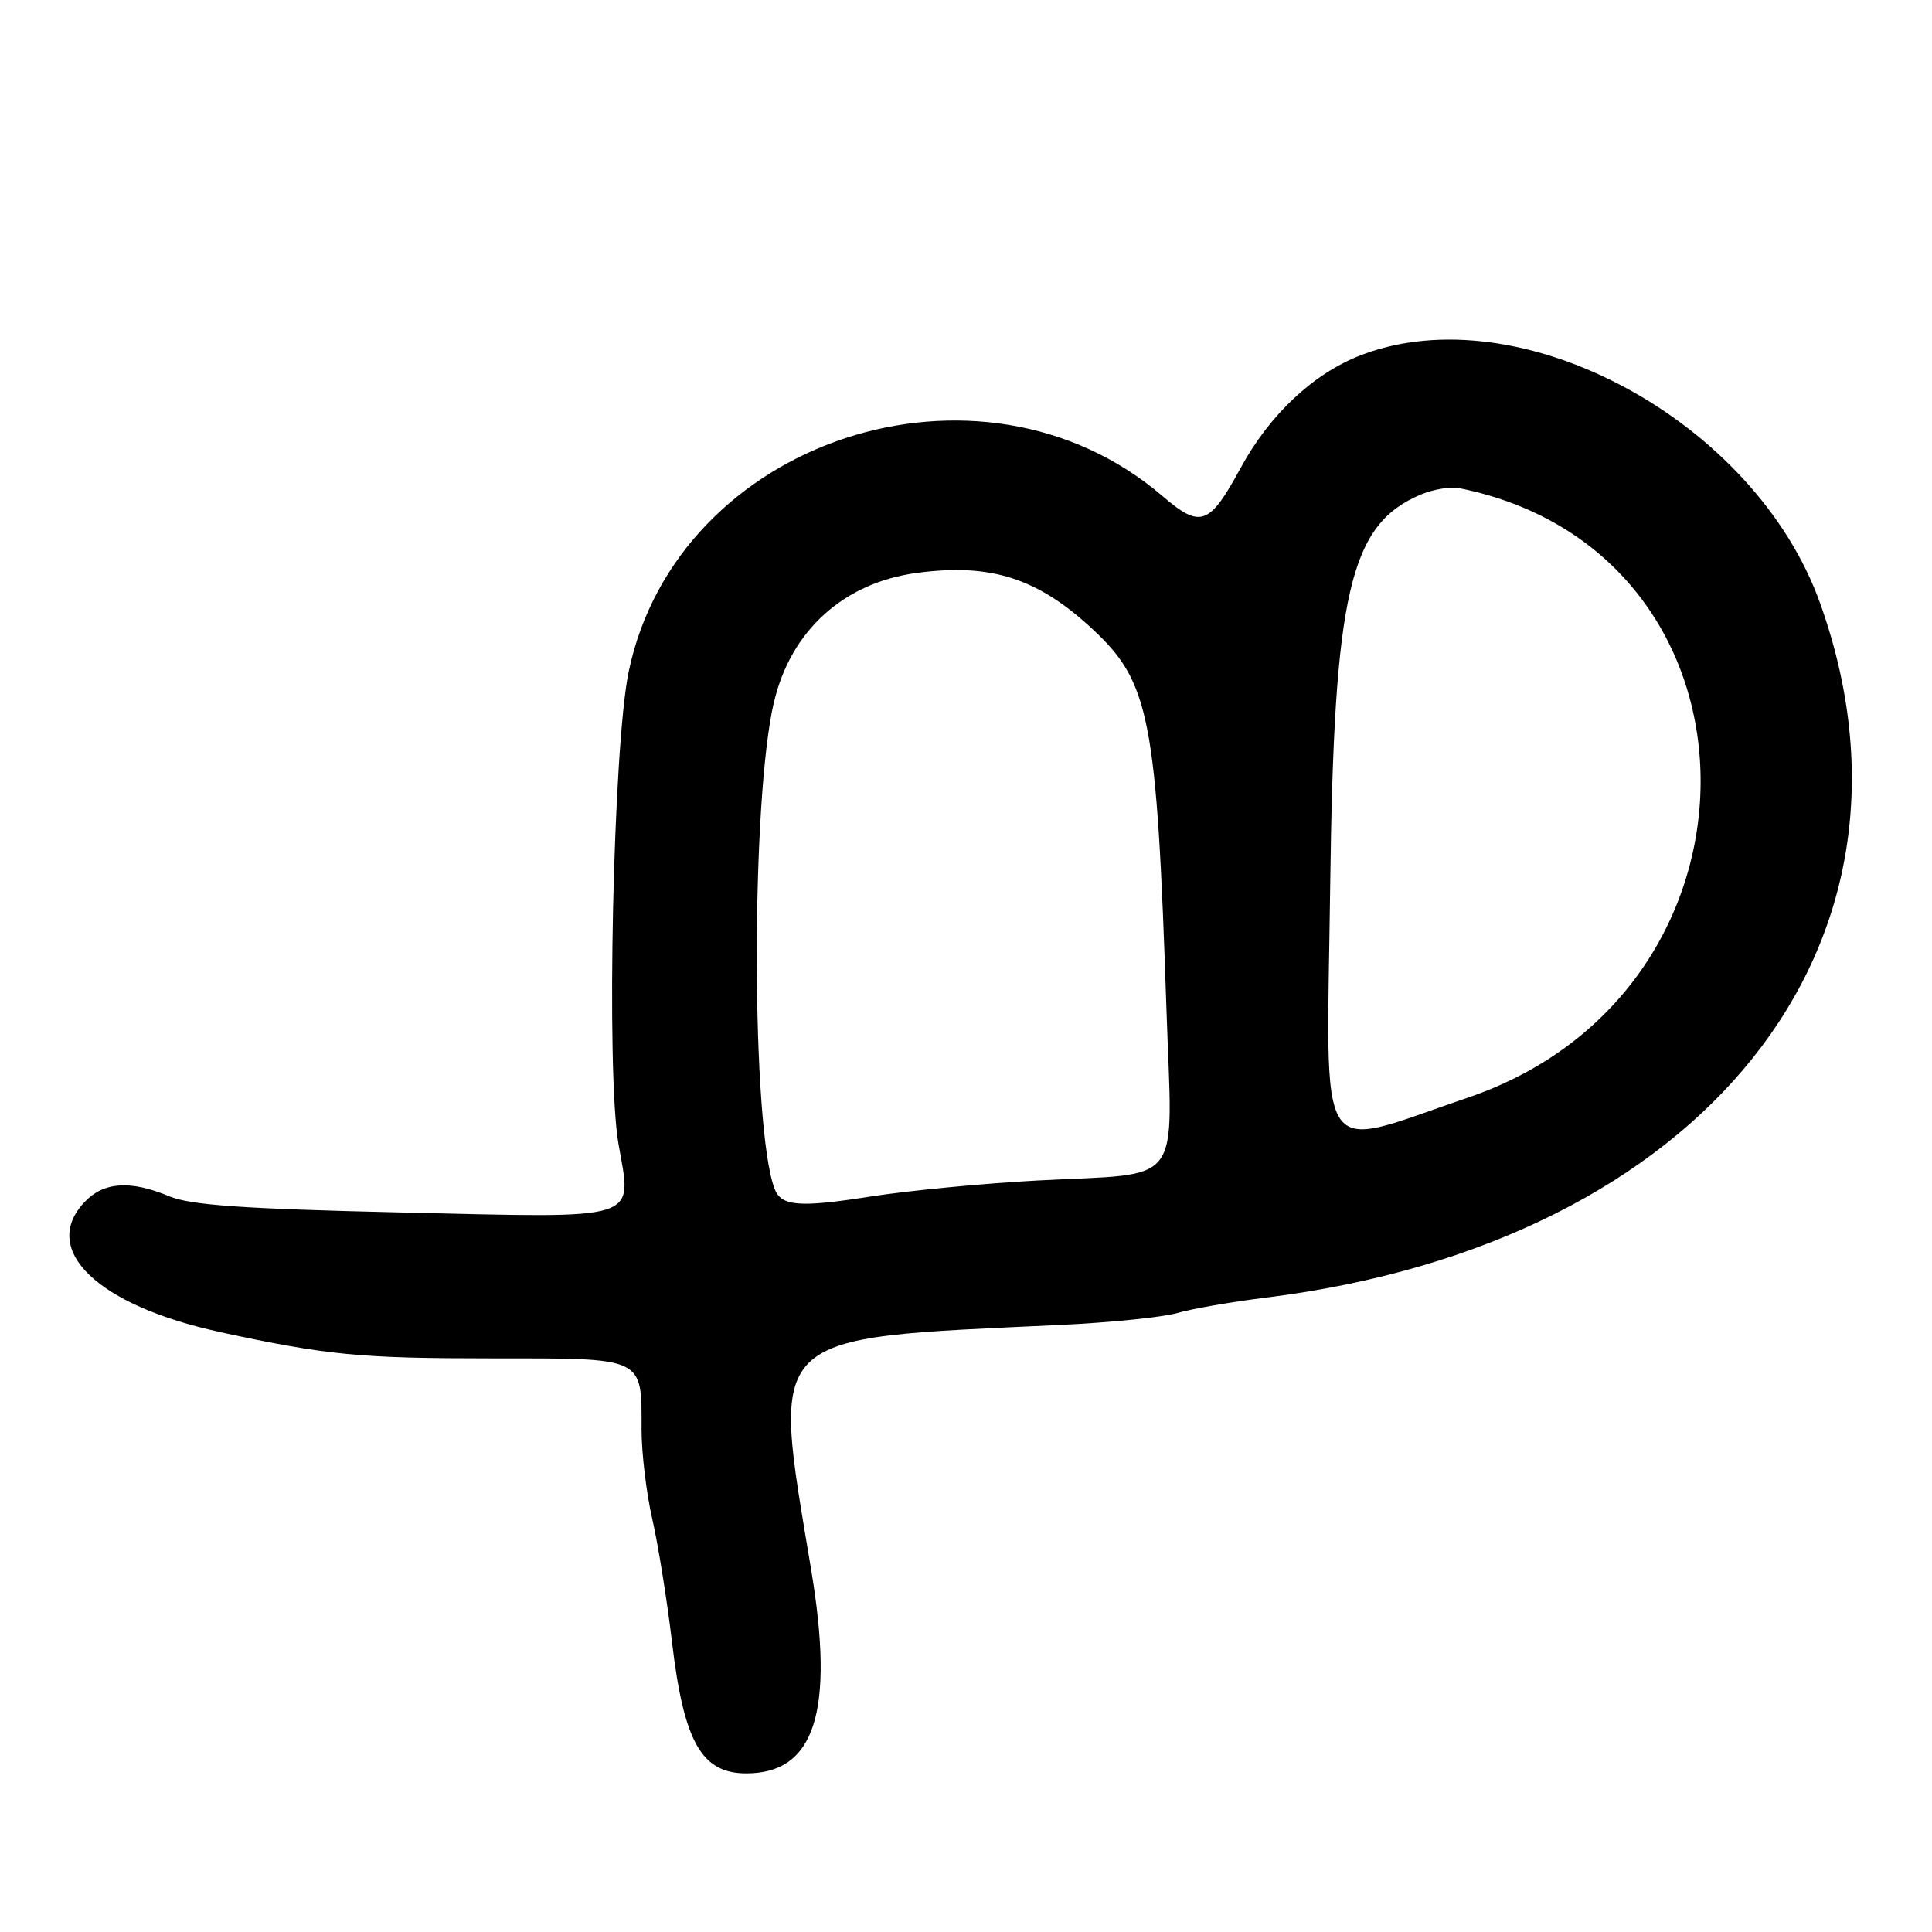 <?xml version="1.0" encoding="UTF-8"?>
<svg id="Layer_1" data-name="Layer 1" xmlns="http://www.w3.org/2000/svg" viewBox="0 0 256 256">
  <path d="M29.15,176.51c14.26,3.07,18.52,3.48,36.07,3.48,20.38,0,19.79-.28,19.79,9.48,0,3.08.64,8.4,1.42,11.81.78,3.41,1.95,10.71,2.6,16.2,1.57,13.34,3.92,17.5,9.86,17.5,9.11,0,11.72-8.19,8.59-27-5.27-31.76-6.48-30.57,33.02-32.42,6.6-.31,13.57-1.02,15.5-1.58,1.93-.56,7.21-1.48,11.75-2.04,57.95-7.2,89.55-46.78,73.44-91.97-8.62-24.19-39.75-41.02-60.85-32.91-6.29,2.42-12.09,7.85-15.95,14.95-4.16,7.64-5.3,8.05-10.37,3.71-24.16-20.68-64.27-7.5-70.71,23.24-2.07,9.86-3.01,53.15-1.36,62.61,1.8,10.33,3.38,9.83-28.66,9.09-21.05-.48-28.04-.97-30.87-2.15-5.17-2.16-8.7-1.91-11.24.79-5.94,6.32,1.8,13.72,17.98,17.2ZM176.26,117.25c.49-38.79,2.58-47.76,12.03-51.73,1.65-.69,3.94-1.07,5.1-.83,42.01,8.46,42.81,66.57,1.11,80.75-20.48,6.96-18.73,9.66-18.24-28.18ZM102.56,93.02c2.23-9.47,9.26-15.83,18.94-17.11,9.8-1.31,16.02.69,23.32,7.5,7.54,7.03,8.46,11.78,9.74,50.32.8,23.95,2.53,21.65-17.06,22.69-7.15.38-17.14,1.34-22.19,2.13-9.43,1.48-11.78,1.29-12.67-1.02-3.1-8.09-3.16-51.44-.09-64.5Z"/>
</svg>